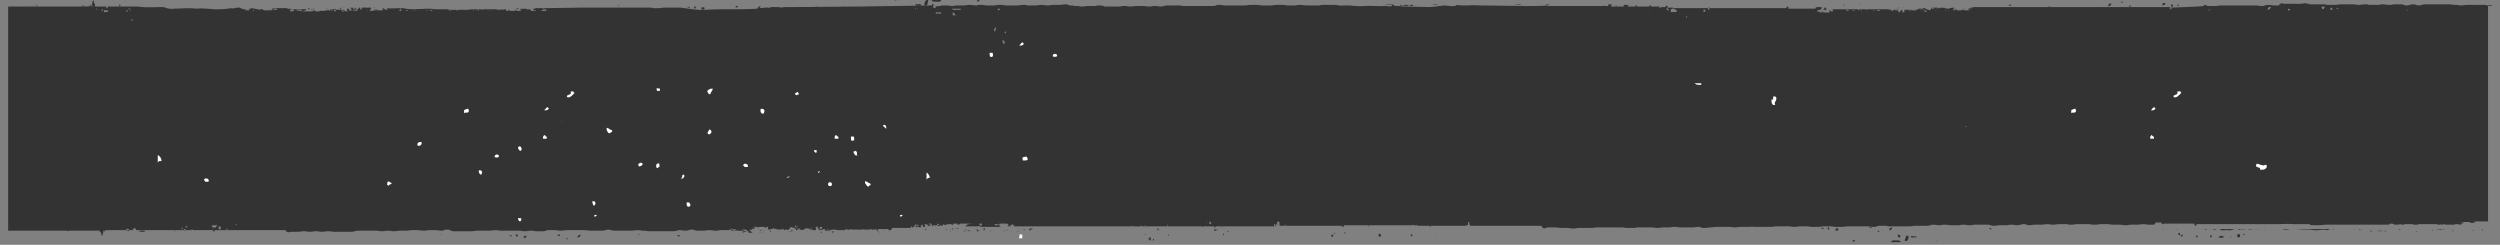 <svg id="Layer_1" xmlns="http://www.w3.org/2000/svg" viewBox="0 0 459.5 45"><rect x="0" y="0" width="459.5" height="45" fill="#808080" stroke="none"/><style>.st0{fill:#333}.st1{fill:#fff}</style><path class="st0" d="M61.9 1.4s-.1 0 0 0c-.1 0-.1 0 0 0zm0 .1h.1-.1zm35.4.1h.4-.4zm-34.1-.2H63s0 .1.2 0c-.1 0-.1 0 0 0zm-4.8.4c.1 0 .1 0 0 0zm1.6-.3c0 .1-.1.1.1.1.1-.1 0-.1-.1-.1zm3.4-.1zm-4.5.1h-.1.1s0-.1 0 0zm275.7.4c.1 0 0-.1-.1-.1l.1.1zM57.9 1.5c-.1 0-.1 0 0 0-.1 0-.1 0 0 0l-.1-.1c0 .1 0 .2.1.1zm56-.4c-.1 0-.1 0 0 0l-.3-.1-.1.1h.4zm-44.7.6c-.1.1 0 .1.1.1s0-.2-.1-.1zm24.1 0c-.1 0-.1.1 0 0 0 .1 0 0 0 0zm-24.4-.3h-.1c-.1 0-.1.1 0 .1s.1-.1.1-.1zm-5.4.1c0-.1 0-.1 0 0-.1-.1-.1-.1 0 0-.1-.1 0-.1 0 0zm-5.8.1v-.1h-.1c-.1.1 0 .1.1.1zm10.8.2l.1.1c0-.1 0-.1-.1-.1zm26.1 0c0-.1 0-.1-.1-.1 0 .1 0 .1.1.1zm-30.9-.1c0 .1 0 .1 0 0 0 .1 0 .1 0 0 0 .1 0 .1 0 0zm.7-.2c0-.1 0-.1 0 0l-.2-.1c0 .1.1.1.2.1zm391.8 40.7c-.1.2.2.2.2 0h-.2c.1 0 0 0 0 0zM95 1.7c-.1 0 .1 0 0 0 .1 0 .2-.1.3-.1l-.1-.1H95c-.1.2-.1.2 0 .2zm-29.6-.2c0-.1 0-.1 0 0l-.4-.1v.1c.1-.1.3-.1.4 0zm287 0c.1 0 .1 0 0 0 .1 0 0 0 0 0zM185.1 42.4c.1-.1.1-.1-.1-.2 0 .1 0 .2.1.2zM14.8 1.2zm0 0c.1 0 0 0 0 0s0 .1 0 0c.1 0 .1 0 0 0zm1.3-.1c-.1 0 0 0 0 0s-.1 0 0 0c0 0-.1.1 0 .1v-.1zM7 1.3zm8.6-.1c0-.1 0-.1-.1-.1 0 0 0 .1.1.1zm.2-.1c0 .1 0 .1 0 0-.1.1-.1.1 0 .1s.1 0 0-.1zm-9-.2c-.1.1-.1.2 0 .2s.1-.2 0-.2zm-1.1.3s0 .1 0 0l.1.1-.1-.1zM4.8.9c0 .1 0 .1.1.1L4.8.9zm1.1 0c-.1.1.2 0 0 0zm380.3.3c0-.1 0-.2-.1-.3l.1.3zm-371.1 0c.1 0 .2 0 .3-.2-.3 0-.3 0-.3.2zm41.4.5c-.1 0 0 0 0 0zm.2.1c.1-.1-.1 0 0 0zm-7-.1c-.1.1-.1.1.1.2 0-.1 0-.2-.1-.2zm7.3-.1c-.1-.1-.2 0-.3 0 0 0 0-.1.1-.1h-.2c0 .2.3.3.4.1zm-34.2-.3c0-.1-.1-.1 0 0-.1-.1-.1-.1 0 0l-.1-.1c-.1 0-.1 0-.2.1h.3zm34.6.5c-.1 0 0 0 0 0 .1 0 .1-.1.1-.1h-.3c0 .1 0 .2.2.1zm-41.3-.5zm1-.1s0 .1 0 0h.4c-.1-.1-.1-.4 0-.4-.2-.2-.4-.3-.2-.6 0 0-.1-.1-.2-.1-.2.4-.3 1 0 1.1zm-.4-.4s-.1 0 0 0c-.1-.1-.1-.1 0 0 0 .2-.3.6-.3.2-.1 0-.1.2-.1.3h.5c0-.2 0-.4-.1-.5zm4.5.4s0 .1 0 0c0 .1 0 0 0 0zm.8-.3zm.2 0c-.1 0-.1 0-.2-.1-.2.2-.1.6.2.1zM6.6.8c-.1 0-.1.1-.1.1.1 0 .3 0 .1-.1zm343.3.6c.1 0 .1 0 0 0l-.2-.1c.1.1.1.1.2.1zm-7.8-.8c-.1 0-.2.1-.3.1.2 0 .3 0 .3-.1zm12.9.8zm-5.8 0h-.2c0 .2.1.1.2 0zm10.1.2c0-.2-.1-.2-.2-.1 0 0 .1 0 .2.1-.1-.1 0-.1 0 0zm-.1.2l.1-.1c-.2 0-.2 0-.1.1zm-243.7-.7zm223.5 0s0-.1 0 0c0-.1 0-.1 0 0V.9h-.3c.1 0 .2.1.3.2-.1-.1-.1 0 0 0zm-39.9.1c.1-.1.2-.2.2-.3h-.8l-.1.1c0 .3.4.3.7.2zm61.5.6c0-.1 0-.1-.1-.1-.1.1 0 .1.1.1zm-25.3-.3v.2c0 .1.1.2.2.2 0 0 0-.1.1-.1h.1v-.1c0-.1 0-.1-.1-.2l-.1-.1h-.3c.1 0 .1 0 .1.1zm-.2.2c-.1.1 0 .1.1.1.2-.1.1-.2-.1-.1zm25.8 0c.1 0 .2-.1.3-.1 0-.1-.5.1-.3.1zm15.6-.4c.2 0 .4-.1.6-.1h-.6c.1 0 0 0 0 .1 0-.1-.1-.1 0 0-.1-.1-.1-.1 0 0-.1-.1-.1 0 0 0-.1 0-.1 0 0 0-.1 0 0 0 0 0zm-79.4-.1c.1 0 .1 0 0 0 .1-.1.1-.1 0 0 .1-.1.1-.1 0 0V1h-.2l.2.2zM12.5 42.7zM391.4 1.2h.3v-.1c-.1 0-.2-.1-.3-.1-.1 0-.1.1-.1.2h.1zm-3.9 0c.3-.1.5-.2.6-.5-.5-.2-.6.1-.6.5-.1-.1-.1-.1 0 0-.1-.1-.1 0 0 0-.1 0 0 0 0 0zm-10 0zm12.4-.7c.2 0 .3 0 .3-.1-.1 0-.2-.1-.2-.1s-.1 0-.1-.1v.3c-.1 0-.1 0 0 0-.1 0 0 0 0 0zm-20.3.6s.1 0 .1-.1c0 0-.1-.1-.2-.1l-.1-.1c-.1.1-.2.1-.2.2.1 0 .2 0 .2.1 0-.1.1 0 .2 0zm1.9.1s.1 0 0 0h.2-.2zm27.6 0h.3v-.1c0-.2-.1-.3-.2-.3h-.1v.1c-.1 0-.1.1-.1.1 0 .1 0 .1.1.2-.1 0-.1 0 0 0zm-1.7-.4s.1 0 .1.1V1c.3 0 .5-.2.5-.4-.2-.1-.5-.1-.6.2 0-.1 0-.1 0 0zm2.8.2c.2.1.3.1.4 0-.2-.1-.3-.1-.5-.2 0 0 0 .1.1.2zm-99.3.3v-.1c0-.1 0-.2-.1-.2h-.2v.2c0 .1 0 .1.1.2 0-.1.1-.1.2-.1zm-145.5-.2h-.2s-.1 0-.1.1c.2-.1.3-.1.3-.1zm-5.3 0h.4c-.2 0-.4.1-.6.1h.1c0-.1.1-.1.1-.1zm14.5-.9c0-.1 0-.1.1-.2h-.1c-.1.1-.1.1 0 .2-.1 0-.1 0 0 0zm.3-.1c0 .1 0 .1 0 0 .1.1.1.1 0 0 .1 0 .1-.1 0-.1h-.1c.1 0 .1.1.1.1zm6.4.1c.1 0 .2 0 .3.1.1 0 .2.1.3 0h.3c.1 0 .3.1.4 0h.1c.1 0 .3-.1.3-.3h-1.6c-.2 0-.2.1-.1.2-.1-.1-.1-.1 0 0-.1 0-.1 0 0 0zm-2.4.8h.3l.1-.1c-.1-.2-.3-.2-.5-.1-.1 0-.3 0-.5-.1V1h.6zm-19.5.1zM284.7.9l-.1-.1h-.2c-.1 0-.3.1-.5.2l.8-.1c.1 0 .1 0 0 0zm-157 .7s.1 0 0 0l.1-.1c0-.1.1-.1.1-.2v-.1h-.3v.1c-.1.2 0 .3.1.3zm-1-.3c-.2-.1-.3-.1-.4 0 .2.1.3.1.5.2 0 0 0-.1-.1-.2zm8.9-.2h-.4v.2c.1 0 .2.1.3.1.1-.1.1-.2.1-.3zm-6.7.6c.3.1.5.1.6-.1v-.2c-.5-.2-.6 0-.6.3-.1-.1-.1-.1 0 0-.1 0-.1 0 0 0-.1 0 0 0 0 0zm11.8-.6v.3-.3zM262.1.9h-1 1zm2.4 0c-.2 0-.3-.1-.7-.1h-.2c-.2 0-.2.1-.4.1h1.3zm4.9 0h-1.5 2-.5zm-3.7.2c.1 0 .1 0 .2-.1-.1.1-.1.1-.2.1zm13.5-.3c-.6 0-.6.1-1.1.1h-.5 2.3c-.2 0-.4-.1-.7-.1zM179.6.3c.1 0 .1 0 0 0 .3 0 .4-.1.4-.2V0h-.4v.1c.1.1 0 .1 0 .2zm96.7.6h-.7 1.2-.5zm-14.1.3h-.1.1zm-4.6-.3h-.2c-.1 0-.1.1-.1.1 0 .1.5.1.3-.1zm-8 0h-.3.6-.3zm8.7.2c.3 0 .5 0 .7-.2h.2v.2c.3 0 .4.1.6-.2h.3V1c.1.1.1 0 0-.1h-1.6l-.2.2c.1-.1.1-.1.1-.2h-.4c0 .1.1.2.3.2zm1.4-.2h-.3.3zm-1.8.1V.9h-.1c-.1.1-.1.1.1.1zm45.3.2c0 .1 0 .1 0 0l.1.1h.2v-.1c0-.1-.1-.2-.2-.2h-.1c-.1 0-.1.1 0 .2-.1-.1-.1-.1 0 0-.1 0-.1 0 0 0zm97.2 41.6s-.1.1 0 0v.4h.2c.1 0 .1-.1.1-.2s0-.1-.1-.2h-.2zm-44.7 1.5s0-.1 0 0c-.1-.1-.1 0 0 0l-.1.1h.1v-.1zm41-1.2c0 .1 0 .1 0 0 0 .1-.1 0 0 0-.1 0-.1 0 0 0-.1 0-.1-.1-.1-.1v.1h.1c0 .1.1.1 0 0 .1 0 .1 0 0 0zM356 44.2c0 .1 0 .1-.1.2h.1c.1-.1.1-.1 0-.2.1 0 .1 0 0 0zm-4.4-.8h-.3l-.1.1c.1.2.3.2.5.1.1 0 .3 0 .5.1v-.3h-.1c0 .1-.2.1-.5 0zm-.8.1c-.1 0-.1 0 0 0-.1-.1-.1-.2-.3-.2-.1 0-.1 0-.1.1h-.1c0 .2 0 .3-.1.4 0 .1-.1.2-.1.3v.2h.3c.3-.1.4-.5.4-.8zm57.2-.1c-.1.1-.2.2-.2.3h.8l.1-.1c0-.3-.4-.3-.7-.2zm-58.8.3c.1 0 .1 0 0 0l.1-.5h-.1c-.2 0-.3-.1-.4-.1v.1c0 .2.1.5.4.5zm60.8-.3c-.1 0-.1 0 0 0-.1.1-.1.1 0 0-.1.1-.1.1 0 0v.2h.2l-.2-.2zm-3.8-.1v.1c0 .1 0 .2.1.2h.2v-.2c0-.1 0-.1-.1-.2 0 .1-.1.1-.2.1zm-5.1-.2c-.1 0-.1 0 0 0-.1.1-.1.1-.3.1v.2h.1s.1.1.2.1v-.1c0-.1 0-.1.1-.1v-.1c0-.1-.1-.1-.1-.1zm2.8.3c0-.1 0-.1 0 0l-.1-.1h-.2v.1c0 .1.1.2.2.2h.1c.1 0 .1-.1 0-.2.1.1.1.1 0 0 .1 0 .1 0 0 0zm-132.2-.8zm-26.4.1c-.1 0-.1.2-.1.2v.1h.1v-.3c.1.1.1 0 0 0zm2 0h-.2v.2h.2v-.2zm-2.2.5c-.2-.1-.3-.1-.4 0v.3h.3v-.2c.1 0 .1 0 .1-.1zm-.4-.2zm9.1 0h-.4v.5h.3c.1-.1.1-.1.1-.2V43c.1 0 .1 0 0 0 .1 0 .1 0 0 0 .1 0 0 0 0 0zm-28.8.1s-.1 0 0 0l-.2-.2v.3h.2v-.1zm39 .2c-.1 0-.1.1-.1.1.1 0 .1-.1.1-.1s.1 0 0 0v.1s.1 0 0-.1c.1 0 .1 0 0 0 .1 0 .1 0 0 0zm76.9.8c-.3 0-.4.1-.4.2v.1h.4v-.3zm70.9-.5c-.1-.1-.1-.2-.1-.3 0-.1 0-.2-.1-.3h-.2c-.2.1-.2.2-.2.5v.1h.8-.2zm-62.5.7c-.1 0-.2 0-.3-.1-.1 0-.2-.1-.3 0h-.3c-.1 0-.3-.1-.4 0h-.1c-.1 0-.3.1-.3.3h1.6c.2-.1.2-.2.1-.2.1 0 .1 0 0 0zm-77.6-1.7c.1 0 0 0 0 0zm-12.4.5v.1c0 .1 0 .2.1.2 0 0 .1.1.2 0v-.1c0-.1 0-.2-.1-.2h-.2zM62.9 1.9zm27 0zm-13.7 0c-.1 0 .1 0 0 0zm279.7 0c-.1 0 0 0 0 0zM170.4 1c.1-.2.1-.3.1-.5 0-.1.1-.2.1-.3V0h-.3c-.3.2-.4.5-.4.8l.1.1V1h.4zm241.9 42c0 .1 0 .1 0 0 0 .2.1.2.1.2s.2 0 .2-.2h-.3zM353.7 1.8s.1 0 0 0c.1 0 .1 0 0 0zM171.3.7c0 .1 0 .1 0 0V1h.4c0-.1-.2-.2-.4-.3zm170.9 1.2c-.1 0 .1 0 0 0zM158.7 42.2s-.2 0 0 0zm-10.3.3s-.1 0 0 0c-.1 0 0 0 0 0zm-13.8-.3s-.1 0 0 0c-.1 0 0 .1 0 0zm10.3 0c.1-.1 0-.1 0 0zM100.3 1.8c0 .1 0 .1 0 0zm354.1 40.5s.1 0 0 0c.1 0 0 0 0 0 .1 0 .1.1 0 0 .1.1.1.1.3.1 0-.1-.1-.1-.3-.1zm-.3.1c.1 0 .2 0 0 0 0-.1 0-.1 0 0zm-12.2.2s-.1 0 0 0c-.1 0-.1 0 0 0zm2.1 0h.3c0-.1-.2-.1-.3 0zm-208 0l-.1-.1c0 .1 0 .1.1.1zM100 1.5s-.1.1 0 .1c0 0 .1-.1 0-.1.1 0 0 0 0 0zm325.5 41c.2.1.2 0 0 0zM172 42.2zM87.8 1.8zm127 41.3c-.1 0-.1.1-.1.1l-.1.1h.2c.1-.1.1-.1 0-.2.1 0 0 0 0 0zm-67.7-.9c-.1 0-.1 0 0 0zm-12.3.2c-.2.3.1.1 0 0zm42.2.1c0 .1 0 0 0 0l.1.1c0-.1 0-.1-.1-.1zm-37 .3h.2c-.1-.1-.2-.1-.2 0zm-.1-.5s-.1 0 0 0c-.1 0-.2.1-.3.1 0 .2.5 0 .3-.1zm.3 0c0 .1 0 .1.1.1.1-.2 0-.2-.1-.1zm1.3.2c0 .2.1.2.2.1 0-.1-.1-.1-.2-.1.1 0 0 0 0 0zM457.8 1.1c-.6 0-.6-.2-1.1-.2h-3.2c-.6 0-.6.1-1.1.1-.5 0-.6-.1-1-.1h-.1c-.6 0-.6-.1-1.1-.1h-4.5c-.6 0-.6.2-1.1.2-.5 0-.5-.2-1.1-.2-.6 0-.6.2-1.1.2h-.3c-.3-.1-.4-.2-.8-.2h-1.1c-.5 0-.5.1-.9.1h-.2c-.6 0-.6-.1-1.1-.1h-.2c-.3 0-.4.1-.6.1h-1.4c-.3 0-.5 0-.7-.1h-.4c-.6 0-.6.1-1.1.1h-.2c-.4 0-.4-.1-.9-.1h-2.2c-.6 0-.6.1-1.1.1h-1.1c-.3 0-.5 0-.7-.1h-2.6c-.6 0-.6-.2-1.1-.2-.4 0-.5.1-.8.1H420c-.4 0-.4-.1-.9-.1l.1.1c0 .1-.1.1-.2.1h-.1V1h-.9c-.5 0-.5-.1-1.1-.1-.6 0-.6.2-1.1.2h-.2c-.4 0-.4-.1-.9-.1h-6.4c-.6 0-.6.1-1.1.1h-1.4c-.1 0-.1 0-.2-.1-.1 0-.1-.1-.2-.1h-.2l-.1.1c-.1 0-.1.1-.1.1-.1.1-6.1.3-6.1.3l.1.1c.1 0 .1.1.2.1 0 .1-.1.1-.1.1-.1 0-.2 0-.2-.1-.1-.1-.2-.1-.2-.1.1 0 .1-.1.2-.2h-36.3v.1c0 .1-.2-.1-.4 0 .4.3-.3.1-.5.1.1.1.1.1.2 0 0 .3 0 .1-.2.2.1.1.2.1.3.1 0 0 0 .1-.1.1h-.9v-.1c-.1 0-.3 0-.4.1h-1.1c.6-.4-.3-.1-.2 0h-.3c0-.2.1-.4.1-.5-.2 0-1.1.1-1 .3-.3-.1-.1-.3-.5-.1 0-.3-.8-.1-1.1-.2 0 .3-.3.1-.4 0h-.9c-.1.1-.2.1-.3.2.2.4-.6.2-.8.1-.2-.2-.3-.1-.3-.2h-.3s-.1 0-.1.1c.1.2.2 0 .4.2.1.2.3.2.4.4h-.3c0-.1-.1-.1-.1-.2 0 0-.1 0 0 0-.2 0-.2.1-.1.2h-.2c.1-.1.2-.3.4-.4-.2 0-.4.1-.5-.2-.1 0-.2.1-.2.2-.1-.1 0-.1 0-.2h-.6v.2c-.1-.1-.1-.1 0-.1h-.2c-.3.3-.4.2-.7.3.1-.3.1 0 .3-.1 0-.1-.1-.1-.1-.1h-.2v.1c-.2-.2-.7.4-.9 0 .5.1.7 0 .6-.1H350c0 .1.1.3.1.3-.3.1-.5.5-.4-.1-.1 0-.1-.1-.1-.2h-.2c0 .2-.1.3-.2.4-.3.2-.4-.3-.2-.4h-1c0 .2-.1.2-.3.2v-.2h-.3v.1h-.1v-.1c0-.1.1-.1.1-.1h-4.1c-.1 0-.2.1-.3.1v-.1h-1.2c0 .1-.2.3-.3 0h-1.9c0 .1 0 .1-.1.1s-.1-.1-.1-.1h-2.5s-.1.1-.3.1v-.1h-.1c0 .1.1.1.3.1.1 0 .1 0 .2.1l-.1.1s-.1 0-.1.1v.1c-.3-.1-.4-.4-.7-.2.1 0 .1.1.2.2v.1h-1v-.1c-.1 0-.2.1-.2.1h-.2c0-.1.1-.2.1-.3-.1 0-.2.2-.3.3h-.2s0-.1-.1-.1c-.1-.1-.2-.1-.3-.1v.1h-.2l.2-.2c0-.1 0-.1.1-.2.1 0 .2.1.2.1 0-.1.2-.2.3-.2 0 0 .1 0 .1-.1v-.1c0-.1 0-.2-.1-.3v.1h-.3c-.3 0-.5 0-.7.1v.2h-.2s-.1 0-.1.1v-.1h-4.7v-.4c-.1 0-.2 0-.3.1 0 0-.1.1-.1.2h-20.5c-.2 0-.3 0-.3-.1h-.9l-.1.1c0 .1 0 .1.1.2h.1c0 .1 0 .1.1.2h-.3c0-.1 0-.1-.1-.1 0 0-.1-.1-.1-.2v-.1h.1c.1 0 .1 0 .1-.1h-.2.2v-.3h-.1s-.1-.1-.2-.1v.1c0 .1 0 .1-.1.1v.1h-1 .2c0 .1-.1.1-.1.1-.1 0-.1 0-.1.1-.1 0-.1-.1-.1-.2v-.1h-8.9c0-.1.1-.2.1-.3V.8h-.8c0 .1.1 0 .1 0h.1v.3h-.6l-.1-.1s-.1 0-.1.1H285c-1-.1-1.9 0-2.9 0h-1.5c-.1.1-.1.1-.2.1v-.1h-.6c-2.6 0-5-.1-7.6-.1-.8 0-1.5-.1-2.3 0-.8 0-1.6 0-2.3-.1l.1.1c-.7.3-1.6 0-2.3 0-1 .1-1.9.3-2.9.3-1.9-.1-3.8 0-5.7-.2-.5-.1-.3.2-.6-.2h-.1c-.2-.1-.3-.1-.7-.1-.6 0-.6.1-1.1.1h-.3 1.9s-.1.1-.1.2c-.4.2-1-.1-1.4 0-1.2.1-2.3-.1-3.5 0-1 .1-1.9 0-2.9-.1h-.7c-.5 0-1.2.1-1.6-.1h-2.6c-.3 0-.4.1-.8.1h-2.2c-.5 0-.5-.1-1.1-.1-.6 0-.6.1-1.1.1h-1.1c-.6 0-.6-.1-1.1-.1h-1.1c-.5 0-.5.1-1.1.1H232c-.5 0-.5-.1-1.1-.1h-1.1c-.5 0-.5.1-1.1.1h-3.5c-.5 0-.5-.1-1.1-.1h-.2c-.3 0-.4.2-.9.2h-5.4c-.6 0-.4-.1-.9-.1h-2.2c-.6 0-.6.2-1.1.2-.5 0-.5-.1-1.1-.1-.6 0-.6.1-1.1.1-.6 0-.6-.1-1.1-.1h-1.2c-.6 0-.6.1-1.1.1-.5 0-.5-.1-1.1-.1-.4 0-.5 0-.8.1h-2.6c-.3 0-.4 0-.5-.1-.1 0-.3-.1-.6-.1h-.4c-.2 0-.3.1-.7.1H200c-.6 0-.6.1-1.1.1-.5 0-.5-.1-1.1-.1s-.4-.1-.9-.1h-.3c-.3-.1-.4-.2-.8-.2-.5 0-.5.1-.9.1h-1.3c-.5 0-.6.1-1.1.1-.5 0-.5-.1-1.1-.1-.5 0-.5.1-1.1.1h-1.4c-.2 0-.3-.1-.5-.1h-.3c-.6 0-.6.1-1.1.1h-2.1c-.4 0-.5-.1-.7-.1h-.7c-.3 0-.4.1-.8.1h-1.4c-.3 0-.4-.1-.8-.1h-.6c-.1 0-.3.1-.5.1-.6 0-.6-.1-1.1-.1h-.3c-.3 0-.4.1-.8.1h-1.1c-.6 0-.6.1-1.1.1-.5 0-.5-.1-1.1-.1h-.9l-.1.1s-.4 0-1 .1c0 .1.1.2.1.2v.1c-.1 0-.3-.1-.4-.1h-.1V1h-1l-.1.1c-.1 0-.2 0-.2-.1-2.9.1-7.8.1-12.5.2h-.1c-6.9.1-13.4.1-13.4.1-.4.1-.8.1-1.1 0h-1.4c-.4.3-.2 0-1 .1-.4 0-.7.1-1.1.1.1-.1.2-.3.2-.4-.3.1-.5.2-.6.5-3.1.2-6.3 0-9.5.2-1.6.1-3.1-.2-4.6-.4H122c-.8.1-1.7.2-2.4 0h-12.9c-2.2 0-4.4.1-6.6.1l-.1.1c-.1 0-.2 0-.2-.1h-1.4c-.1.2-.3.1-.5.1.1.2.1 0 .2.2s.3 0 .4.1V2h-.8c-.2-.1-.3-.3-.5-.4 0 .3-.3.1-.5 0h-.6c0 .1-.4 0-.6 0 .1.1.1.1.2 0 0 .3 0 .1-.2.2.1.1.2.1.3.1 0 0 0 .1-.1.1H95v-.1c-.1 0-.3 0-.4.1h-1.1c.6-.4-.3-.1-.2 0H93v-.3c-.7.1-1.4.1-2 0h-2.1c-.1.1-.3.1-.5 0h-.5c.1.1.2.2.3.2h-.3c0-.1-.1-.1-.1-.2 0 0-.1 0 0 0-.2 0-.2.1-.1.2h-.2l.2-.2c-.6 0-1.2 0-1.8.1 0 .1-.1.1-.1.2 0 0 0-.1-.1-.1.1 0 .2 0 .3-.1h-1.8c-.2.1-.3.3-.3 0h-.5c-.1.1-.2 0-.3 0-.3 0-.6 0-.9-.1 0 .1-.1 0-.1 0h-.5c-.1.1-.1 0-.1 0H80c-1.8-.3-3.6.2-5.4-.1-.3-.1-.6-.1-1-.1v.1s-.1 0-.1-.1c-.9 0-1.8.1-2.7 0h.1c.3 0 .4.2.1.4-.1-.1 0-.1-.1-.2v.1c-.3-.1-.4-.4-.7-.2.1 0 .1.1.2.2v.1h-1v-.1c-.1 0-.2.1-.2.1H69v-.2c-.1 0-.2.2-.3.3h-.3v-.1l-.1.1h-.4l.2-.2c0-.1.1-.2.1-.4h-.6l-.1.1v-.1h-1c.1.1.1.2-.1.2 0 .1.1.2-.1.2-.1-.1-.1-.3-.1-.4H66v.1c-.2.1-.6.5-.2.5h-.3c0-.1 0-.1-.1-.1V2h-.3c0-.1-.1-.1-.2-.2.2-.1.3-.1.3.1.1 0 .4-.2.3-.4-.2 0-.2.2-.5.1-.2-.1-.2-.1-.2-.2h-.3c0 .1.1.3.1.4-.3.1-.5.5-.4-.1l-.1-.1h-.3c0 .1-.1.1-.1.2h.1c.1.1 0 .2-.1.2.1 0 .2 0 .2.1h-.3c-.1 0-.2-.1-.2-.1-.1 0-.1-.1-.2-.2h-.4c0 .1 0 .2-.1.2.3-.1.3 0 .3 0v-.1c.1 0 .2 0 .2.1 0 0 .1 0 .1.1h-.5V2s-.1-.1-.1-.2v-.3h-.3c.1.1.3.2.3.3h-.2c.1.1-.1 0-.1 0-.2 0-.4-.1-.5 0-.1 0-.2.1-.2.3-.1-.1-.2-.1-.3 0-.1-.1 0-.2.1-.3.1 0 .1.1.1.1.6-.5-.7 0-.8-.2-.2.1-.1.3-.3.3-.2-.3-.1-.2-.4-.1-.2.1-.5.1-.7.1-.3.1-.3-.2-.6-.1 0 .1-.1.2-.1.2H58s-.1 0-.1-.1h.1c-.2-.2-.4-.1-.6.1h-2V2h.2c0 .1 0 .1.1.1s.1-.1 0-.1c.3 0 .6-.1.6-.3h-1v.1c0-.1 0 0 0 0-.1 0-.1 0-.1-.1h-1.5c.1.1.1.3.1.4h-.4c-.1-.1-.1-.2 0-.4.1.1.1.1.2 0-.1 0-.1-.1-.1-.1h-.6.1c-.1.1-.1.1-.1 0-.1 0-.1 0-.1-.1h.1H50c.1.1.3.2.4.1.4-.1.5 0 .5.2h-.5c-.1-.1-.2-.1-.3-.1 0 0-.1.1-.1 0v.2h-1.4c-.1 0-.2-.1-.3-.2h-.6v.2c-.1 0-.1-.1-.2-.2-.2 0-.4 0-.6-.1-.1 0-.3 0-.4-.1-.2 0-.4.1-.7.1v.3h-.6c-.1 0-.1-.1 0-.2.1.1.2 0 .3 0-.5.1-1 0-1.4-.3-.4 0-.7 0-1.1.1-.1.1-.2.1-.4 0-.7.1-1.5.2-2.2.2-1.5.1-2.8-.3-4.3-.1-1.4-.2-2.9 0-4.3 0v.1c-.1 0-.2-.1-.3-.1h-.1c-.2 0-.5 0-.7-.1h-.1c-.1 0-.1 0-.1-.1-.1 0-.3 0-.4-.1h-.7c-1 0-2.1.1-3.1 0-.4 0-.7-.1-1.1-.1h-5.5s.1.1.1.2v.1h-.2s-.1-.1-.1-.2v-.1h-18v41.2h10.7c.1 0 .2.1.3.1l.1-.1h5.8l-.1.1c.2.3.5.3.3.7.1.1.1.1.2.1.1-.2.2-.6.2-.9h.2c0 .1 0 .1.1.2 0-.1 0-.1 0 0 0-.1 0-.2.1-.3h5c0-.1.1-.2.1-.3h.1s.1 0 .1-.1c.1 0 .2.1.2.1s0 .1.1.1v.2h7.3c-.1 0-.3.1-.2.1v.1c.1 0 .1-.1.1-.2h3v-.1h.2l.1.1h17c0 .1.1.1.1.2.2.2.3.2.4.2.2 0 .3-.1.7-.1h1.1c.5 0 .5-.1 1.1-.1.5 0 .5.1 1.1.1.5 0 .5-.1 1.1-.1.5 0 .5.1 1.1.1.5 0 .5-.1 1.1-.1h.2c.4 0 .4.1.9.1h3.3c.5 0 .5-.2 1.1-.2h3.3c.4 0 .5 0 .8.1h.3c.5 0 .5-.1 1.1-.1.6 0 .6.1 1.1.1.6 0 .6-.1 1.1-.1h1.1c.6 0 .6-.1 1.1-.1h1.1c.5 0 .5.1 1.1.1s.6-.1 1.1-.1h1.1c.5 0 .5.1 1.1.1.2 0 .3 0 .4-.1.2-.1.3-.1.7-.1.2 0 .3 0 .4.1.2.1.3.2.7.2h3.4c.4 0 .4-.1.9-.1h2.2c.6 0 .6-.1 1.1-.1h.2c.4 0 .4.1.9.1h3.3c.5 0 .5.1 1.1.1.5 0 .5-.1 1.1-.1h.2c.3 0 .4.1.7.1h1.3c.4 0 .5-.1.8-.2h1.4c.5 0 .5.1 1.1.1.5 0 .5-.1 1.1-.1h3.2c.6 0 .6.1 1.1.1h2.2c.6 0 .6-.2 1.1-.2.5 0 .5.2 1.1.2h3.2c.5 0 .5-.1 1.1-.1.5 0 .6.1 1 .1h.1c.6 0 .6.1 1.1.1h4.4c.6 0 .6-.2 1.1-.2.5 0 .5.1 1.1.1.6 0 .6-.2 1.1-.2h.3c.3.1.4.2.8.2h1.1c.5 0 .5-.1.9-.1h.2c.6 0 .6.1 1.1.1h.2c.3 0 .4-.1.6-.1h1.7v-.1h.1v.1c.1-.1.3-.2.3-.3.3 0 .3.1.2.3.2 0 .5-.3.5.1h.3v-.1s.1 0 0 0c.1 0 .2.1.2.1h.3c.4 0 .4.1.9.1h.8c.1-.2.4-.1.3-.3 0-.1.2.1.4 0-.4-.3.3-.1.5-.1-.1-.1-.1-.1-.2 0 0-.3 0-.1.2-.2-.1-.1-.2-.1-.3-.1 0 0 0-.1.1-.1h.6v.1c.1 0 .3 0 .4-.1h1.1c-.6.4.3.1.2 0h.3c0 .2-.1.4-.1.5.2 0 1.1-.1 1-.3.3.1.1.3.5.1 0 .3.8.1 1.1.2 0-.4.4.1.5.1h.1c0-.1.2-.2.3-.1.2.2.4-.1.6-.2-.2-.4.6-.2.8-.1.2.2.3 0 .3.4.3.1.2-.2.5-.2-.1-.2-.2 0-.4-.2-.1-.2-.3-.2-.4-.4h.3c0 .1.1.1.1.2 0 0 .1 0 0 0 .2 0 .2-.1.1-.2h.2c-.1.1-.2.3-.4.4.2 0 .4-.1.5.2.1 0 .2-.1.2-.2.2.1-.1.3 0 .4.2 0 .3-.3.4 0h.3s0-.1.1-.1c.3-.4.4-.2.7-.3-.1.3-.1 0-.3.1.1.1.1.2.1.2 0-.1 0-.1.1-.2.2.2.7-.4.9 0-1-.2-.6.3.1.2v.1h.5c.2-.1 0-.4 0-.5.3-.1.5-.5.4.1.1.1.2.2.2.4h.2c-.1-.2-.1-.5.1-.6.3-.2.4.3.2.4 0-.3-.2 0-.3.2h.2c.2-.1.4-.2.7-.2 0 .1 0 .2.1.3h.3c.6 0 .6-.2 1.1-.2h.2c.4 0 .4.1.9.1h1c.6 0 .6-.1 1.1-.1h4.3c.5 0 .5-.1 1.1-.1h1.4c.1 0 .1 0 .2.1.1 0 .1.1.2.1h.2l.1-.1.1-.1c0-.1 0-.1.1-.2h3.3c0-.1 0-.1.2-.1 0-.1-.1-.2.1-.2.1.1.1.2.1.3h.1v-.1c.2-.1.6-.5.2-.5h.3c0 .1 0 .1.1.1v-.1h.3c0 .1.1.1.2.2-.2.1-.3.1-.3-.1-.1 0-.4.2-.3.4.2 0 .2-.2.5-.1.1 0 .2.1.2.1h.3c0-.1-.1-.2-.1-.3.3-.1.5-.5.4.1l.1.1h.3c0-.1.1-.1.1-.2h-.1c-.1-.1 0-.2.1-.2-.1 0-.2 0-.2-.1h.3c.1 0 .2.1.2.1.1 0 .1.1.2.2h.4c0-.1 0-.2.1-.2l-.1-.1v.1c-.1 0-.2 0-.2-.1 0 0-.1 0-.1-.1h.5v.1s.1.1.1.2v.2h.1v-.1c.1 0 .1 0 .1.1h.1c-.1-.1-.2-.2-.3-.2h.2c-.1-.1.1 0 .1 0 .2 0 .4.1.5 0 .1 0 .2-.1.2-.3.1.1.2.1.3 0 .1.1 0 .2-.1.3-.1 0-.1-.1-.1-.1-.6.5.7 0 .8.2.2-.1.1-.3.3-.3.2.3.1.2.4.1.2-.1.5-.1.7-.1.3-.1.3.2.6.1 0-.1.1-.2.1-.2h.6s.1 0 .1.1h-.1c.2.2.4.1.6-.1h2v.1h-.2c0-.1 0-.1-.1-.1s-.1.1 0 .1c-.3 0-.6.1-.6.3-.1 0-.1 0-.2.1h2.4c0-.1.1-.1.2-.1v.1h.3c-.2-.1-.3-.4-.3-.5h.4c.1.1.1.2 0 .4-.1-.1-.1-.1-.2 0 .1.1.1.1 0 .2h3.7c-.1-.2-.3-.4-.6-.3-.4.1-.5 0-.5-.2h.5c.1.1.2.1.3.1 0 0 .1-.1.1 0v-.2h1.4c.1.1.3.1.3.4-.1 0-.1-.1-.2 0 0 0 0 .1.1.1h.4v-.2c.3 0 .3 0 .3-.3.1 0 .2.4.5.4 0 .1-.2.1-.3.1H208c0-.1 0-.1.1-.1l.1.1h.7c.2 0 .4.1.5 0h.2v-.1h.2v.1h.7v-.2h.1v.2h3.9v-.3c.1 0 .1.1.1.1v.2h6.4s0 .1-.1.1h.2l.1-.1h13v-.4c.2-.2.3.1.2.4h.2l-.1-.1c0-.3.1-.3.3-.2 0-.2-.3-.5.2-.6.3.2.1.5.2.7v.1h11.5v.2h.2s.1-.1.1-.2v-.1h4.5v.2h.1v-.2h8s0-.1.1-.1.1.1.1.1h.6c.1 0 .2 0 .2.1h2.2v.2h.2l-.1-.2h6.6v-.2c0 .1.1.1 0 0l.1.1h.2c0-.2 0-.5.1-.6.1 0 .1 0 .2.1-.2.3 0 .4.2.6h-.1 13.1c0 .1.1.2.2.3l.1.1c.1 0 .1.1.2.1.2 0 .4-.2.8-.2h1.2c.6 0 .6.1 1.1.1h1.1c.6 0 .6.1 1.1.1.6 0 .6-.1 1.1-.1h2.6c.2 0 .3-.1.7-.1h4.8c.2 0 .3.1.7.1h1.4c.2 0 .3-.1.5-.1h3c.2 0 .3.1.7.1h.2c.3 0 .4-.1.9-.1h1c.5 0 .5-.1 1.1-.1.6 0 .6.1 1.1.1h2.2c.5 0 .5-.1 1.1-.1.2 0 .3 0 .4.1.2.1.3.1.7.1.6 0 .6-.1 1.1-.1.5 0 .5-.1 1.1-.1h2.2c.6 0 .6.1 1.1.1.6 0 .6-.1 1.1-.1h5.8c.3 0 .4-.1.8-.1h2.2c.5 0 .5.1 1.1.1.6 0 .6-.1 1.1-.1h1.1c.6 0 .6.1 1.1.1h1.1c.5 0 .5-.1 1.1-.1h1.1c.5 0 .5.1 1.1.1h1.1c.5 0 .5-.1 1.1-.1h3.5c.5 0 .5.1 1.1.1h.3c.3 0 .4-.2.9-.2h1.3s.1 0 .1.1h-.1 4.1c.6 0 .6-.1 1.1-.1h2.2c.6 0 .6-.2 1.1-.2.5 0 .5.1 1.1.1.5 0 .5-.1 1.1-.1.6 0 .6.1 1.1.1h1.2c.6 0 .6-.1 1.1-.1.5 0 .5.1 1.1.1.4 0 .5 0 .8-.1h2.5c.3 0 .4 0 .5.1.1 0 .3.1.6.1h.4c.2 0 .3-.1.7-.1h1.1c.6 0 .6-.1 1.1-.1.6 0 .6.1 1.1.1.6 0 .6-.2 1.1-.2h.3c.3.1.4.2.8.2.5 0 .5-.1.9-.1h1.3c.6 0 .6-.1 1.1-.1.5 0 .5.1 1.1.1.5 0 .5-.1 1.1-.1h1.4c.2 0 .3.1.5.1h.3c.6 0 .6-.1 1.1-.1h2.1c.4 0 .5.1.7.1h.7c.3 0 .4-.1.8-.1h1.4c.3 0 .4.1.8.1h1.2c.6 0 .6.1 1.1.1h.3c.3 0 .4-.1.8-.1h1.1c.6 0 .6-.1 1.1-.1s.6.1 1.1.1h.9l.1-.1c.1-.1.2-.2.2-.3h1.1v.1c0 .1.1.2.2.2h.1l.1-.1h-.1 5.7c0 .1 0 .2.1.3.1.1.2.1.3.1v-.3h15c1 0 1.9-.1 2.9 0h3l-.1.1c.1 0 .2.1.4.1h1.4c.4 0 .8-.1 1.1-.1H439s.1-.1.2-.1c.1-.1.1-.1.2-.1h.3c.1 0 .1.1.2.1s.2.1.3.1h.5c.2 0 .4-.1.6-.1l.1.1h.4c.1 0 .1-.1.1-.1h1.6l.1.1h.9v-.1h3.5v.1h.6v-.1c.1 0 .3 0 .1.1h.3s.1-.1.2-.1h.2s0 .1-.1.1h2c-.1-.1-.1-.1-.2-.1h.6c.1 0 .2.1.3.1v-.1c.2.1.1.1.1.1h.2c.1-.1.1-.1.1-.2.2 0 .4-.1.5-.2-.4 0-.6 0-.7-.1h2.1c-.1 0-.3.1-.4.1.3.2.7 0 1 0 0-.1 0-.1-.2-.2h2.6V.9c1 .1.9.2.5.2zm-103.7.6c-.2 0 0-.1 0 0zM68 1.5s-.1 0 0 0zm-4.1.3c.1 0 0 .1 0 0zm-1.2-.3c-.1 0-.1-.1-.1-.1.1 0 .1 0 .1.1zm-7.1.3s.1 0 0 0zm-39.2.6c0-.1 0-.1 0 0v-.1s.1.1.1.2c0-.1-.1-.1-.1-.1zm1.5-.7c0 .1-.1.1 0 0l-.1.1c-.1 0-.1-.1-.1-.2v-.1c0 .1 0 .1.2.2-.1 0-.1 0 0 0-.1 0 0 0 0 0zm1 .3c0 .1 0 .1 0 0h-.2v-.3h.1c.1 0 .1.1.1.1V2c0-.1 0 0 0 0zm1 .1c-.1.1-.3.1-.5.1h-.2v.1c-.1 0-.1-.1-.1-.2v-.2c.1 0 .2 0 .2-.1 0 .1.1.1.2.1.3 0 .4 0 .4.2zm3.4-.2h.2c0 .1 0 .1-.1.2 0 0-.1.1-.2 0v-.2zm.4 40.6c-.3 0-.4-.2-.5-.4V42c.1 0 .2.1.4.1h.1v.4zm.1-40.9s-.1 0 0 0h-.2v-.1h.1c0-.1.1-.1.1.1 0-.1 0 0 0 0zm.2.2s0 .1 0 0c0 .1 0 .1 0 0 0 .1 0 .1 0 0 0 .1 0 .1 0 0 0 .1-.1.1 0 0-.1.1-.1.1-.2.1v-.1s0-.1.1-.1h.1v.1zm.2 2c-.1-.2 0-.3.2-.3 0 0 0 .1 0 0 0 .2 0 .3-.2.3zm2.3 38.8c-.1 0-.1 0 0 0H26c-.2 0-.3 0-.4-.1 0 0 0-.1.1-.1h.9v.2zm7.1-.5h-.2v-.2h.1l.1.1c.1 0 .1.1 0 .1zm.5.3H34c-.1 0-.2-.1-.2-.2v-.1h.3v.3zm.3-.6h-.3c0-.1 0-.2.1-.2s.1-.1.2-.1v.3zm5.1.7c-.2.1-.3 0-.3 0-.1-.1-.1-.1-.1-.2v-.1c.1 0 .2 0 .3.1.1.1.1.1.1.2 0-.1 0-.1 0 0zm.3-.9c0 .1 0 .1 0 0-.1 0-.1 0-.1.1v.1c-.2 0-.3.1-.3.1 0-.1-.1-.1-.2-.1s-.3-.1-.3-.3c.1-.1.4-.1.6-.1h.3v-.1c.1 0 .1.2.1.2l-.1.1zm.8.5c-.1 0-.2 0-.2.1-.1 0-.2-.1-.2-.2v-.4h.3v.1s.1.1.1.2v.2zm1.2.1h-.3c0-.1.1-.1.1-.1s.1 0 .1-.1c.1 0 .1.1.1.2.1-.1.1-.1 0 0 .1-.1.1-.1 0 0 .1-.1.1 0 0 0zm1.7-.8c-.1 0-.1 0 0 0-.1 0-.2-.1-.2-.2h.2v.2c0-.1 0-.1 0 0zM46.7 2h-.2v-.1c.2 0 .2-.1.1-.2.1 0 .1.2.1.3zm1.1-.2c.1.1 0 .1 0 0zm6 .2c0-.2.1-.3.2-.4v.2c0 .1.1.1.1.2h-.3zm.8 0h.1-.1zm.4 0s-.1 0 0 0zm.1 0s-.1 0 0 0c-.1-.1-.1-.1 0 0-.1-.1-.1 0-.1 0-.3 0-.2-.1-.5-.1 0-.3.3-.1.5 0 .1-.4.4-.1.3 0 .2 0 .2 0 .2.1h-.4zm3.6 0c.1 0 .1-.1.2-.1s.2 0 .3.1h-.5zm1.2-.1s0 .1 0 0l-.2.1c0-.1 0-.2.2-.1-.1-.1 0 .1 0 0zm.2.1c-.1-.1-.1-.1 0-.1V2zm.7 0v-.1c.2 0 .3 0 .4.1h-.4zm1.1 0s.1 0 0 0zm2.9 0s-.1 0 0 0h-.3c.1-.1.3-.3.3 0zm2.8 0c-.1 0-.1 0 0 0-.1 0-.1 0-.1-.1.1-.1.1 0 .1.1zm3.6-.4c.1 0 .1.1.1.1-.1 0-.1-.1-.1-.1zm1.1 0s.1 0 .1.1c-.1 0-.1 0-.1-.1zm1.1.4c0-.2.1-.3.2-.4 0 .1.1.2.2.4h-.4zm.8 0h.1-.1zm.3 0zm.2 0l-.1-.1c.3-.1.4 0 .4.1h-.3zm1.5-.1c.1 0 .1 0 .1.1-.2 0-.4 0-.1-.1zm2 .1c.1-.1.3-.1.5 0h-.5zm1.4 0H79c.1-.3.4-.1.6 0zm1.9 0zm1 0s-.1-.1 0 0v-.2c0 .1.2.3.2.1.2 0 .3.1.3.1h-.5zm.8 0zm0 0zm.1-.2c.1 0 0 .1 0 0zm3.7.2c-.1 0-.1-.1-.1-.1.1-.1.2 0 .1.1zm1.4 0zm1-.2c.2.1 0 .2 0 0zm.4.2h-.2c.1 0 .1-.1.2-.1V2zm.6-.1s-.1 0 0 0c-.2 0-.3-.2 0 0zm1.1.1s-.1-.1-.1-.2c.1 0 .2.1.1.2zm5.1-.2c-.1 0-.1-.1-.2-.1.1 0 .2 0 .2.1zm.4.1zm-.1 0c0-.1.1-.1 0 0 .1 0 0 0 0 0zm3.2-.2s0-.1 0 0c0 0 0-.1 0 0zm.2.3h-.8c-.2-.2.2-.3.5-.2 0-.1.1-.1.3-.1V2zm34.2 40.4s.1 0 0 0c0 0 .1 0 0 0zm.1-.1c0 .1-.1.1-.3.1v-.3h.8c.2.2-.2.3-.5.2zm3.4-.1s.1.1 0 0c.1 0 .1.1.2.1-.1 0-.1 0-.2-.1zm-.3-.1zm0 0c0 .1.1.1 0 0 0 .1-.1.1 0 0 0 .1 0 .1 0 0zm-.2.4c-.4 0-.7.1-1.1.3 0-.4.3-.2.5-.3-.2-.2-.2.1-.3-.1-.1-.2-.3 0-.4-.1v-.1h.8c.2.1.3.3.5.4 0-.5.7.1.7.2-.2-.1-.9.2-.7-.3zm5.6-.4c.1 0 .1.1.2.2-.2-.1-.2-.1-.2-.2zm1.1.1c.1 0 .1-.1.1-.1.1 0 .2.2-.1.1zm.5.2c.1 0 .1 0 .1.1-.1.1-.1 0-.1-.1zm.1-.2v-.1h.2c-.1 0-.1 0-.2.1zm.4 0c-.1 0 .1-.2 0 0zm-.1.4l.1-.1c.1 0 .1 0 .1.1h-.2zm.3-.1c-.1-.1-.1-.1-.1-.2.1 0 .2 0 .3.1 0 .1-.1.1-.2.1zm.9-.4zm.4.2c.1 0 0 .1 0 0zm1-.1c-.1 0-.1 0-.1-.1h.1v.1zm.5.5v-.2c.1.1.1.1 0 .2zm.6-.4c0-.1.1-.1.1-.2 0 0 0 .1.1.1 0 0-.1 0-.2.1zm2.5-.1c-.1 0 0-.1 0 0zm.1-.1zm.1 0zm.5.3c-.2 0 0-.1 0 0zm.1.2s-.1 0 0 0c-.1-.1 0-.1 0-.1v.1zm0-.4c-.2 0-.3-.1-.3-.1h.5v.2c0-.1-.2-.4-.2-.1zm.2.3c-.1 0-.1 0 0 0-.1-.1 0-.1 0-.1v.1zm1-.4s-.1 0 0 0c-.1 0-.1 0 0 0zm-.7.5c-.1 0-.1 0-.1-.1.1 0 .1.1.1.1zm.1-.2c-.2-.2.1-.1 0 0zm.2.3h-.1c0-.2.1-.2.3-.2l-.2.2c.2 0 .2 0 .2.1-.2 0-.3 0-.2-.1zm.4-.3c-.1.1-.2.1 0 0 0-.1 0 0 0 0s-.1 0 0 0zm0 .1h.1c-.1.2-.2.2-.1 0zm1.8-.4h.6c-.1.3-.4.1-.6 0zm.9 0h.5c-.1.1-.3.1-.5 0zm2.6.1c-.1 0-.1 0-.1-.1.1 0 .3 0 .1.1zm1.2-.1h.3l.1.1c-.3.1-.4 0-.4-.1zm.4 0zm.4 0c-.1 0-.1 0 0 0zm.3 0h.4c0 .2-.1.3-.2.4 0-.2-.1-.3-.2-.4zm.4.6s-.1 0 0 0c-.1-.1-.1-.2 0-.2s.1.1 0 .2zm.2.2c-.2-.1 0-.1.1-.1l-.1.1zm.7-.1c-.1 0-.1 0 0 0-.1 0 0-.1 0 0zm.2-.3c0-.1 0 0 0 0s-.1 0-.1-.1c.1-.1.1-.1.1.1zm.9.2c-.1 0-.1-.1-.1-.1.1 0 .1.1.1.1zm.2-.2c-.1 0-.1-.1-.1-.1.2 0 .2 0 .1.1zm2.3-.4zm1 .5zm.5-.4c-.1 0-.1 0-.1-.1h.1v.1zm.9-40.5c-.1-.1-.1-.1-.1-.2h.1c.1.1 0 .1 0 .2zm.4 0s-.1 0 0 0c0-.1-.1-.1-.1-.2h.1v.2zm1.3 40.4c.1 0 .1 0 0 0h.3c0 .1-.3.3-.3 0zm1 .1c-.1 0 0-.1 0 0zm1.9-.1zm.1-39.7s0 .1-.1.1h-.9v-.3c.2.1.3.1.5.1.2-.1.4-.1.5.1zm.7 39.7h.4v.1c-.2 0-.3-.1-.4-.1zm1 .1v-.1h.1s0 .1-.1.1zm.3 0s0-.1 0 0V42h.2c0 .2-.1.2-.2.2zm.2-39.4h-.1v-.5c.3 0 .4.3.5.5v.1c-.1-.1-.2-.1-.4-.1zm.8 39.3c0 .1 0 .1 0 0-.1.1-.1.1 0 0-.2 0-.2 0-.3-.1h.5c-.1.1-.1.1-.2.1zm.4-39h-.1c-.1-.1-.1-.1.1 0-.1-.1-.1-.1 0 0zm0-1.3c0 .1 0 .1 0 0h-.8c-.1.1-.2 0-.3 0-.1 0-.2-.1-.3-.1v-.1h1.6c.1.2-.1.2-.2.2zm2.8 40.5c0-.1 0-.1 0 0 0-.1 0-.1 0 0zm1-.2h-.1.1zm-.3 0zm-.3.5v-.2c0 .1 0 0 0 0 .1 0 .1.2 0 .2zm.3-.3c-.1.4-.4.1-.3 0-.2 0-.2 0-.2-.1h.3l.1.1c.3 0 .2.1.5.1.1.1-.2-.1-.4-.1zm.9.1v-.2c0-.1-.1-.1-.1-.2h.4c-.1.2-.2.4-.3.4zm1.4.1h-.2c0-.1.1-.2.2 0 0-.1 0-.1 0 0 0 0-.1 0 0 0zm.9-37.4c0 .1 0 .2-.1.3 0 .2-.1.3-.1.4-.1 0-.2-.2-.2-.4l.1-.1c0-.1.1-.2.1-.2-.1-.1 0-.1.2 0 0-.1 0-.1 0 0zm.3-3.2c0-.1 0-.1 0 0 0-.1 0-.1 0 0v-.3h.4v.1s-.1.2-.4.2zm1.3 40.6c-.1 0-.2 0-.2-.1.1 0 .2 0 .2.1zm-.3 0h-.1c0-.1 0-.1.1 0zm.2-34.5c-.2.1-.3-.1-.3-.2s0-.2-.1-.2c0 0 0-.1.1-.1v-.1h.2c0 .1 0 .2.1.2 0 .1.1.1.1.2s0 .1-.1.2zm.3-1.8s0-.1 0 0c-.1-.2-.2-.2-.3-.2.1-.2.2-.2.3-.2v.4zm2.1 36.1c0-.2.1-.1 0 0zm1.3 0c-.2 0-.2-.2-.1-.2h.2v.1c-.1-.1-.2 0-.1.1zm1.4-.1c-.2-.2-.2.1-.4.2 0-.1-.1-.1 0 0-.1-.1-.1-.2-.1-.2V42h.6c-.1.1 0 .1-.1.2zm21.1-.4c0 .1 0 .1 0 0-.1.1-.1 0-.1 0 0-.1 0-.1.1-.1h.1c-.1 0-.1 0-.1.1 0-.1 0 0 0 0zm2.2.3c0 .1 0 .1-.1.1 0 0 0 .1-.1.1s-.1-.1-.1-.1c0-.1 0-.1.1-.2.1 0 .1 0 .2.1 0-.1 0-.1 0 0 .1-.1.1-.1 0 0 .1-.1.1 0 0 0zm6.5-.5c0 .1 0 .1 0 0l-.1.1s-.1 0-.1-.1l.1-.1.1.1c.1 0 .1 0 0 0zm2.4-.6h-.1v-.1h.1v.1c.1-.1 0 0 0 0zm.6.2c0 .1 0 .1 0 0-.1 0-.2 0-.2-.1v-.4c.1 0 .1.1.2.1l.1.1c0 .2 0 .3-.1.3zm.6.5s0-.1 0 0l.1-.1h.2v.2c-.1 0-.2 0-.3-.1.1 0 .1 0 0 0zm.6.7h-.3c-.1 0-.2 0-.3-.1.1-.2.3-.2.5-.1v.2h.1zm.2-.2c0 .1-.1.1-.1.1v-.2c.1 0 .1.1.1.1 0-.1 0 0 0 0zm.7-.4c-.1 0-.1-.1-.1-.1.1 0 .1 0 .1.1 0-.1 0 0 0 0 0-.1 0-.1.1-.1 0 .1 0 .1-.1.1zm1.2.8h-.2v-.2h.1l.1.2c.1-.1.1 0 0 0zm10.3-1.1c.1 0 0 0 0 0 0-.5.4.1 0 0zm31.5-40.4c-.2 0-.2 0 0 0zm8.8 41.5zm23.4-39.9c.1-.1.1-.1.3-.1-.2 0-.2.1-.3.1zm3.1-.2v-.1c.1.1.1.1.2.3-.1-.2-.1-.2-.2-.2zm5.3-.4s-.1 0 0 0c-.2.2-.4.1-.7.1h-.3v.1c-.1 0-.1-.2-.1-.3v-.3c.2 0 .3-.1.3-.2 0 .1.1.1.2.1.4.2.6.2.6.5zm1.9 1.1c0 .1 0 .1 0 0h-.2V3h.2v.2zm3.3-1.1c-.1.1-.1.1-.3.1v-.4h.3c.1.1.1.2 0 .3zm.8-.4c0 .1 0 .1 0 0-.1 0-.1 0 0 0-.1 0-.1.1-.1.1h-.1s-.1-.1-.1-.2 0-.2.1-.2h.2v.3zm8 40h-.3s0-.1.1-.1l.2.1zm1.9 0h-.2.2zm10.6.2c.1-.1.2-.1.4 0 .1.1.1.1.1.2-.2 0-.3-.1-.5-.2zm1.5.2v.1h-.1c-.1 0-.2-.1-.2-.3v-.1h.3v.3zm.7-40.1c-.1 0 0-.1-.1-.1.2 0 .2 0 .1.1.1-.1.1-.1 0 0zm1 40.2c-.1.3-.4.2-.6.1.1-.2.2-.4.5-.4v.1c0 .1 0 .1.1.2-.1-.1 0-.1 0 0 0-.1 0 0 0 0zM339.4 2c0-.2.1-.3.2-.4 0 .1.1.2.2.4h-.4zm.7 0h.1-.1zm.4 0zm.1 0l-.1-.1c.3-.1.4 0 .4.1h-.3zm1.5-.2c.1 0 .1 0 .1.1-.1.1-.3.1-.1-.1zm1.8 40.1c-.1 0-.2-.1-.3-.1v-.2h.4c0 .2 0 .3-.1.3zm.3-39.9c.1-.1.3-.1.5 0h-.5zm1.2 40.7s-.1 0-.1-.1c-.1 0-.2-.1-.2-.1 0-.1.1-.1.2-.1h.1v.3zm.2-40.7h-.6c.1-.3.4-.2.6 0zm1.9-.4s.1 0 0 0c-.1.1-.1 0 0 0zm0 .3c0 .1 0 .1 0 0-.1.1-.1.1 0 0-.1.1 0 .1 0 0zm.3 39.9c-.1.3-.2.6-.6.5.1-.4.3-.5.6-.5 0-.1 0-.1 0 0zm.9-40.2c.2 0 0 .1 0 0zm0-.1c.1.1 0 .1 0 .1-.1 0-.1-.1 0-.1zm-.7.2c.2.1-.1 0 0 0zm.2-.2c-.1 0-.1-.1-.1-.1.1 0 .1 0 .1.1zm.2 0c.1 0 .1 0 0 0 .1.1 0 .1 0 .1v-.1zm0 .5c0-.1 0-.1 0 0v-.2c0 .1.2.3.2.1.2 0 .3.1.3.1h-.5zm.7 39.7l.1.3c-.1-.1-.1-.2-.1-.3zm.2-39.7zm0 0zm.1-.2c.1 0 0 .1 0 0zm2.3.2c0-.1 0 0 0 0-.1 0-.1-.1-.1-.1.1 0 .2 0 .3-.1l-.2.2zm1.4 0c-.1 0-.1 0-.1-.1.1-.1.1 0 .1.1zm1.3 0zm.7-.4c0-.1.1-.1.2-.1l.1.1c-.1.1-.2.1-.3 0zm.4.2c.1.1-.1.2 0 0zm0-.2c-.1 0-.1 0-.1-.1s.1-.1.2-.1c-.1.1-.1.1-.1.2zm.4.4h-.2c.1 0 .1-.1.2-.1V2zm0-.5c.1-.1.1 0 .1.1-.1 0-.1 0-.1-.1zm.6.4c-.1 0-.1 0 0 0-.2 0-.3-.2 0 0 0-.1 0 0 0 0zm1.1.1s-.1-.1-.1-.2c.1 0 .2.1.1.2zm.2 39.7c-.1 0 0 0 0 0zm1.1 0h-.8.8c-.1-.1-.1-.1 0 0-.1-.1-.1-.1 0 0zm4.7 0h.2-.2zm2.3.5l-.1-.1c-.1 0-.1-.1-.2-.1 0-.1.1-.1.1-.1.1 0 .2 0 .2.1.1.1.2.1.2.1s-.1.1-.2.1zm31.6-.1h.2c-.1.1-.3.1-.2 0zm2.4.1h.5s-.4.1-.5 0zm1-40.3s-.1 0 0 0h-.1c0-.1.1-.1.1 0 .1-.1.1-.1 0 0 .1-.1 0 0 0 0zm2.4 40.3s0-.1 0 0h.3-.3zm1.9-.1h.4c-.2.2-.2.2-.4 0zm.6-40.2c-.1 0-.1 0 0 0-.1 0-.1 0 0 0-.1 0-.1 0 0 0-.1 0-.1 0 0 0-.1-.1 0-.1 0 0l.1-.1h.6c-.4.1-.6.1-.7.1zm.7 40.2c0 .2.1.2 0 0zm.3-40.3c0 .1 0 .1 0 0zm0 40.4s0-.1.1-.1h.3c.2.1-.2.2-.4.1zm2.4.1c-.5 0-.9.2-1.2-.2h2.7c-.5.2-.8.3-1.5.2zm2.2 0h-.1v-.1c.1 0 .2 0 .1.1zm.1-.2h.4c-.3.3-.3.2-.4 0zm.5 0h.6c-.3.1-.3.2-.6 0zm3.5-40.3l-.1-.3c.1.1.1.2.1.3zm.1 40.3c-.8.1-1.4-.1-2 .1-.2 0-.3 0-.4-.1h2.4zm.5.1h.2c-.1.1 0 .1-.2 0zm1.3-40.9c-.1.3-.3.5-.6.5 0-.3.1-.6.6-.5zm.1 40.9h-.1 1-.9zm3.1-40.6c.1 0 .2.1.3.1v.2h-.4c0-.2.1-.2.1-.3zm-1.1 40.5h1.4c-.4.1-1 .2-1.4 0zm7.2-40.7c.1-.3.4-.2.6-.1-.1.2-.2.4-.5.4v-.1c0-.1-.1-.2-.1-.2zm-1.2 40.9h.3c-.1.1-.1.1-.3 0zm2.1.2c.2 0 .2 0 .3.1-.1-.1-.2-.1-.3-.1zm.2-.2c-.2 0-.9-.1-1-.1-.6.2-1.7.1-2.3 0-.8 0-1.6 0-2.4-.1h-.1 6.2c0 .1-.1.1-.4.2zm.5-40.5s0-.1 0 0c0-.2 0-.2.1-.3v-.1h.1c.1 0 .2.1.2.3v.1h-.4zm.2 40.4h.4l.1.1c-.3-.1-.5-.1-.5-.1zm1-40.6c-.1-.1-.1-.1-.1-.2.2.1.3.2.5.2-.1.1-.2.1-.4 0zm3.2 40.6s-.1 0-.1.1l-.1-.1h.2zm.2.1c-.1 0-.1 0 0 0-.1 0 0 0 0 0zm.7-.1c.2-.1.2 0 .3.1-.2 0-.3 0-.3-.1zm.4 0c.1 0 .1 0 .2.1-.1 0-.2-.1-.2-.1zm1 .3s0-.1 0 0c0-.1 0 0 0 0zm2.3-.3c.1 0 .1 0 0 0 .2 0 .2 0 0 0 .1.1 0 .1 0 0 0 .1 0 .1 0 0 0 .1 0 .1 0 0zm-1.6-.1s0 .1 0 0c0 .1 0 .1 0 0 0 .1 0 .1 0 0-.1.1-.2 0-.2 0h.2zm-.1.3c.2 0 .3.1.4.1-.2.1-.3.1-.4-.1zm1.7.1h-.6c.1 0 .3 0 .4-.1.1.1.1.1.2.1-.1 0-.1 0 0 0 0-.1 0-.1.1-.1.2 0 .3-.1.3-.1 0 .2-.1.2-.4.2zm.5 0c-.1 0-.1-.1 0-.1l.1.1h-.1zm.4 0s0-.1 0 0c.1-.1.1-.1 0 0l.1-.1c.2 0 .4 0 .3.1h-.4zm1.6-.1c-.1 0 0 0 0 0s-.1 0 0 0c-.1 0-.1 0 0 0-.1 0 0 0 0 0zm.3 0s.1 0 0 0c.1 0 .1 0 0 0zm.6-40.6h-.3.3c-.1 0-.1 0 0 0zm.3 40.4c-.1 0-.1-.1-.1-.1h.2l.1.1c0 .1-.1 0-.2 0zm.3-.1c.1.1.1.1 0 0 0 .1 0 .1 0 0zm1.3-40.2h-.2s-.1 0-.1-.1h.1c.1 0 .2 0 .2.1 0-.1 0 0 0 0zm.1 40.6zm.4-.2c0-.1 0-.1 0 0zm1.4 0c.1 0 .1 0 0 0zm.2-.2zm.1.5c0-.1 0-.1 0 0 0-.1.1-.1.1-.1l-.1.1zm2.2-.2c-.1 0-.1-.1 0-.1.2-.1.2 0 0 .1zm.2-.2c-.1 0-.1 0-.1-.1l.1.1zm1 0c-.2 0-.3.1-.4 0 .1 0 .2 0 .2-.1l.2.1zm.1-.1h.3c0 .3-.2.2-.3 0zm.3 0h.3v.1c-.1 0-.2 0-.3-.1zm.5 0h.2v.1c-.1 0-.2 0-.2-.1zm1.1.1c-.1 0-.1 0 0 0h.2-.2zm.7.3c-.1 0-.2 0-.2-.1h.3c0 .1 0 .1-.1.1zm2-.3c-.1 0-.1 0 0 0 0-.1-.1-.1 0 0zm-313.3.6c.1 0 .3-.1.1-.1-.1 0-.1 0-.1.1zm3.1-.1s-.1 0 0 0c0 0-.1 0 0 0zm2 .1s0-.1 0 0zm1.1-.1c.1 0 .1-.1 0-.1v.1zm-21.2.5s-.1 0-.1.1c0 0 .1.1.2.1l.1.1c.1-.1.2-.1.2-.2-.1 0-.2 0-.2-.1h-.2zm17-.9l-.1.1c.2 0 .2-.1.1-.1zm1.3.5zm-48.9.5c-.2-.1-.3-.1-.4 0 .2.1.3.1.5.2 0-.1 0-.1-.1-.2zm8.8-.2h-.3v.2c.1 0 .2.1.3.1.1 0 .1-.1.1-.2l-.1-.1zm-7.7 0h-.3v.1c0 .2.1.3.2.3h.1v-.1c0-.1.1-.1.1-.2l-.1-.1c.1 0 0 0 0 0zm1.7.4s-.1 0-.1-.1v-.1c-.3 0-.5.2-.5.4.2 0 .4.1.6-.2zm54.2-.7c.1-.2.1-.2-.1-.2-.1.2 0 .2.1.2zm-68.2.3h.2-.2zm-1.9-.1c0 .1 0 .1 0 0 0 .1.1.1.1.1h.1s-.1 0-.1-.1h-.1zm27.1.1c0 .1 0 .2.1.3l-.1-.3zm9.7-.1c-.2 0-.4.1-.6.1h.6c-.1 0-.1 0 0-.1 0 .1 0 .1 0 0 .1.1.1.1 0 0 .1 0 .1 0 0 0 .1 0 .1 0 0 0zm-1.1.1c.1 0 .1 0 0 0 .1 0 .1 0 0 0zm-12.3.7c-.2 0-.3 0-.3.1.1 0 .2.1.2.1s.1 0 .1.1v-.3c.1 0 .1 0 0 0zm18.4-.7h-.1s-.1 0-.1.1c.1-.1.2-.1.2-.1zm-16 0c-.3.1-.5.2-.6.5.5.1.6-.2.6-.5.1.1.1.1 0 0 .1 0 .1 0 0 0zm103.8 0c-.1 0-.1-.1-.1-.1v.2h.2v-.1c-.1.1-.1.1-.1 0zm-32.4-.9c-.1.2.1 0 0 0zm.3.2c0-.1 0 0 0 0zm-.6 0c.1.1.2 0 .3 0 0 .1-.1.1-.1.1h.3c0-.2-.3-.2-.5-.1zm-.6 0c0 .2.1.2.2.1 0-.1-.1-.1-.2-.1zm-144 .3c-.1 0 0 0 0 0 0-.2-.3 0 0 0zm148.2-.1c0-.1-.1 0 0 0zm-3.9-.4s-.1.1 0 0c-.1 0-.1.1-.1.1h.3c0-.1-.1-.1-.2-.1zm34.5 1.7c-.1 0-.1.1-.1.2s0 .1.1.1h.1V44l-.1-.1zm-.7-.3c-.1.1-.2.2-.2.4.1 0 .1.1.2.1l.2.2v-.4c.1-.2-.1-.3-.2-.3zm-2.5-.6c-.1 0-.1 0-.1.1l.1-.1v.1c.1-.1.1-.1 0-.1.1 0 0 0 0 0zm-22.9-.4s.1 0 .1-.1c.1-.1-.2.1-.1.1zm1.2 0s.1 0 .1-.1-.4.1-.1.1zm-16.7 0zm.9 0s.1 0 0 0c.1 0 0 0 0 0zm-.2-.3s.1 0 0 0c.1-.1.1-.1 0 0 .1 0 0 0 0 0zm-18.8.5c0 .1.1.1.1.1s0-.1-.1-.1zm17.5-.2c.1 0 .1 0 0 0zm-.4 0zm7-.3s.1 0 0 0c.1 0 .1 0 0 0 0-.1 0-.1 0 0 0-.1 0 0 0 0zm-.5.2c0 .1 0 .1 0 0l.1.1c.1 0 0-.1-.1-.1.1 0 .1.1 0 0zm-4.2.1c.1 0 .1 0 0 0 .1 0 .1 0 0 0zm5 0s-.1 0 0 0c-.1 0-.1 0 0 0zm-3.7 0h-.1.1zm1.8-.1c0-.1.1-.1-.1-.1 0 .1 0 .2.1.1z"/><path class="st1" d="M88.4 32.1c.1 0 .1-.1.1-.1v-.1h.1v-.1c0-.2 0-.5-.4-.5h-.1c-.1 0-.1.1-.1.1v.2c.1.2.1.4.4.5zm326.4-2s-.1 0 0 0c-.2.3-.2.4-.1.5.1.1.3.1.4.2.1 0 .2 0 .3.1v.3h.1c.4 0 .8 0 1-.3.1-.1.2-.3.1-.5 0 0 0-.1-.1-.1h-.2c-.1.1-.3.1-.4.1-.1 0-.2-.1-.4-.1-.2-.1-.4-.2-.8-.2h.1zm-305.4 9.4c-.1 0-.2.1-.2.2s.1.1.1.1c.1 0 .2 0 .3-.1 0-.1.1-.1.1-.2h-.3c.1 0 .1 0 0 0zm78.6-10h.3c.2 0 .5 0 .6-.2v-.1l-.2-.4h-.2c-.2 0-.5.1-.6.2.1.1 0 .2.1.5-.1-.1 0 0 0 0zm-158.4.1l.1-.1c-.1-.5-.3-.8-.7-1v1.4c.1-.2.2-.3.4-.3h.2zm82.5-5.1l.2-.2c.1 0 .3-.1.2-.3 0 0 0-.1-.1-.1s-.3-.1-.4-.2c-.2-.1-.3-.2-.5-.2v.4s.1.1.1.2c.1.2.2.4.5.4zm53.5 15c-.1 0-.2.1-.2.2s.1.1.1.1c.1 0 .2 0 .3-.1 0-.1.1-.1.1-.2h-.3zm22.3 4.2v-.5c0-.1-.1-.1-.1-.1h-.4c0 .3-.1.5-.1.7h.5c.1 0 .1 0 .1-.1zm-17.1-11s.1 0 0 0l.1-.1c-.1-.4-.3-.7-.6-.9V33c.1-.1.2-.3.4-.3h.1zm-11.2 1.6c.1 0 .1 0 0 0 .1 0 .1 0 0 0l.2-.2c.1 0 .3-.1.2-.3l-.1-.1c-.1 0-.3-.1-.4-.2-.2-.1-.3-.2-.5-.2v.4l.1.1c.2.3.3.5.5.5zm-9.8 2.6zm-46.5-14.4v-.2s-.1.1 0 .2c-.1-.1 0-.1 0 0zm26.8 2.1c0 .1 0 .1 0 0l.2.1c.3 0 .6-.4.4-.7-.1-.1-.2-.2-.3-.2 0 0-.1 0-.1.1s0 .1-.1.2-.2.3-.1.5zm-12.5 6c.1 0 .1 0 0 0 .1 0 .1 0 .1-.1h.1c.2-.1.4-.3.3-.4 0-.1-.2-.2-.3-.2h-.1v.1h-.2c-.1 0-.2.2-.2.4.2.2.2.2.3.2zM100 24.8c0 .1 0 .1 0 0 0 .1-.1.2-.1.2-.1.1-.1.2-.1.4 0 0 0 .1.1.1h.4c.1 0 .2 0 .2-.1v-.2s0-.1-.1-.1-.1 0-.1-.1c0 0-.1-.1-.3-.2.1 0 .1 0 0 0 .1 0 0 0 0 0zm5.5-7.8h-.1v-.2h-.5v.1c.1.4-.1.4-.3.5-.2.1-.4.1-.4.3v.1c.1.1.2.1.3.1.3 0 .6-.3.9-.6l.3-.3c-.1.2-.1.1-.2 0 .1.1.1 0 0 0zM90.9 28.8c0 .1 0 .1.1.1.3.1.5 0 .6 0 0 0 .1-.1.1-.2 0-.2-.2-.3-.4-.3-.1 0-.3 0-.4.4zm30.3 1.3c-.2-.1-.3-.1-.4 0-.2.1-.2.3-.2.4 0 .1 0 .3.1.3.1.1.1.1.2.1 0 0 .1 0 .1-.1v-.1h.2v-.6c0 .1 0 0 0 0zM95.8 40.5s0-.1 0 0v-.4h-.6c0 .2.1.4.2.5.1.1.2.1.2.1l.2-.2zm-24.3-6.4c0-.1.1-.2.2-.2s.2-.1.3-.2v-.1h-.1c-.1 0-.1 0-.2-.1s-.2-.2-.4-.1c0 0-.1 0-.1.1v.2c-.1.1-.1.4.3.4-.1.1-.1 0 0 0zM181.9 9.8v.2c0 .1 0 .3.1.4.1.1.2.1.4 0 0 0 .1 0 .1-.1v-.2c0-.2 0-.3-.1-.4h-.5v.1zm-26 10.8v-.2.2c0-.1 0-.1 0 0zM140 20h-.1s-.1 0-.1.1c-.1.6.2.8.4.8h.1c.2-.2.2-.4.2-.6-.1-.2-.2-.3-.5-.3zm10.4 11.8c.1 0 .1 0 0 0 .1 0 .1 0 0 0 .2-.1.3-.2.2-.3 0-.1-.1-.1-.1-.1v.1c-.1.1-.2.2-.1.3-.1 0 0 0 0 0zm11.9-8.7c0 .1.2.2.3.3l.1.1s0 .1.1.1h.1c0-.4-.1-.6-.4-.7v.1c-.2 0-.3 0-.2.1zm-8.7 1.7c0 .1 0 .1 0 0 0 .1-.1.2-.1.2-.1.1-.1.2-.1.4 0 0 0 .1.1.1h.4c.1 0 .2 0 .2-.1v-.2s0-.1-.1-.1-.1 0-.1-.1c0 0-.1-.1-.3-.2.1 0 .1 0 0 0zm-7.3-7.7c-.1 0-.2 0-.2.1.1.1.1.2.2.3.1 0 .2 0 .3-.1h.2c0-.2 0-.3-.1-.4 0 0-.1-.1-.2-.1h-.1v.1c.1.1 0 .1-.1.1zm47.2-6.8c0 .1 0 .1.1.1.3.1.5 0 .6 0 0 0 .1-.1.1-.2 0-.2-.2-.3-.4-.3-.1 0-.4 0-.4.4zm-48.9 22.4c.2-.1.4-.1.6-.2-.3-.1-.5 0-.6.2zm5.5-4.7v-.4h-.5c0 .2.1.3.2.4.1.1.2.1.3 0 0 .1 0 0 0 0zm7.5.6c0-.1 0-.1 0 0-.1-.1-.1-.2-.1-.3V28c0-.1-.1-.2-.3-.3 0 .1 0 .1-.2.1h-.1v.2c0 .1 0 .2.1.2 0 .1.1.1.1.2v.1l.5.1c-.1 0-.1 0 0 0zm-1.2-3.3v.2c0 .1 0 .3.1.3.1.1.2.1.4 0 0 0 .1 0 .1-.1v-.2c0-.2 0-.3-.1-.4h-.5v.2zm-61.2 1.9c0 .1 0 .1.1.1v.1c.1.2.3.4.4.3.1 0 .2-.2.2-.3v-.1h-.1v-.2c0-.1-.2-.2-.4-.2-.1.1-.2.2-.2.3zm31.1 10c-.1 0-.1.1-.1.3 0 .2.1.5.3.5.1 0 .2 0 .3-.1 0 0 .1-.1.1-.2 0-.2-.2-.5-.3-.5h-.3zm-25.7-17.5c-.2.1-.3.2-.3.3l-.1.1s-.1 0-.1.1v.1c.4 0 .7-.1.8-.4h-.1c-.1-.2-.2-.2-.2-.2zm211.8-4.1h.2s.1 0 .1-.1v-.2h-1.2s0 .1.1.1c.2.2.5.2.8.2zM125.8 32.3c0-.1-.1-.2-.2-.2s-.2.1-.2.2c0 .3-.1.4-.3.5h.4c.2-.2.3-.3.3-.5zm200.6-14.5c0-.1 0-.1 0 0-.2-.1-.3-.1-.4-.1-.1.1-.1.2-.1.4v.2h-.3v.1c0 .3 0 .6.2.8.1.1.2.1.4.1h.1c-.1-.1-.1-.2-.1-.3 0-.1 0-.2.1-.3.1-.2.2-.3.2-.7l-.1-.2zm-205.6-1.1h.4c.1 0 .1 0 .1-.1v-.3c-.2 0-.4-.1-.6-.1v.4l.1.1zm9.2.2l.2.2c0 .1.1.3.3.2 0 0 .1 0 .1-.1s.1-.3.2-.4c.1-.2.2-.3.2-.5h-.4s-.1.1-.2.1c-.2.1-.4.2-.4.5zm231.6 6.4c-.1 0-.2 0-.3-.1h-.1c.1.1.2.1.4.1-.1 0 0 0 0 0zM38.3 33.4c.1-.2.1-.3 0-.4-.1-.2-.3-.2-.4-.2-.1 0-.3 0-.3.1-.1.1-.1.1-.1.2 0 0 0 .1.1.1h.1v.2h.6c0 .1 0 .1 0 0zm70.8 4.4c.1 0 .1 0 0 0 .2 0 .3-.2.3-.3 0-.1.1-.2.1-.2-.1 0-.1-.1-.2-.3h-.3c-.1 0-.2 0-.2.1h.1v.3c.1 0 .1.3.2.4zm-23.8-17c.1 0 .1 0 0 0 .1 0 .1 0 0 0 .2-.1.2-.1.3-.1h.3c.1 0 .2-.1.3-.3v-.1c-.1 0-.1-.1-.1-.2V20h-.2c-.1 0-.2.1-.3.1-.1 0-.1.1-.2.1h-.1v.6zm313.3 1.7v-.2.2c0-.1 0-.1 0 0zm-3.2 2.3c-.1.1-.1.1 0 0 0 .1-.1.2-.1.2-.1.1-.1.2-.1.4 0 0 0 .1.1.1h.4c.1 0 .2 0 .2-.1v-.2s0-.1-.1-.1-.1 0-.1-.1c-.1 0-.1-.1-.3-.2zm5.5-7.8h-.1v-.2h-.6v.1c.1.4-.1.4-.3.5-.2.1-.4.1-.4.3v.1c.1.1.2.1.3.1.3 0 .6-.3.9-.6l.3-.3c-.1.2-.1.1-.1 0 0 .1 0 0 0 0zm-5 2.7c-.2.1-.3.2-.3.3l-.1.1s-.1 0-.1.1v.1c.4 0 .7-.1.8-.4h-.1c-.1-.2-.1-.2-.2-.2zm-15.2 1.1c.2-.1.2-.1.3-.1h.3c.1 0 .2-.1.3-.3v-.1c-.1 0-.1-.1-.1-.2V20h-.2c-.1 0-.2.1-.3.1-.1 0-.1.1-.2.1h-.1v.6c-.1 0 0 0 0 0zm-303.9 6c.2 0 .4 0 .5-.1.1-.1.2-.2.2-.4v-.1s0-.1-.1-.1h-.2c-.3 0-.5.2-.5.5l.1.2c-.1 0-.1 0 0 0zm111.1-19c-.2.1-.3.2-.3.3l-.1.1s-.1 0-.1.1v.1c.4 0 .7-.1.8-.4h-.1c0-.1-.1-.2-.2-.2zm-35 26.1v-.1c0-.1-.1-.3-.3-.3h-.1c-.1 0-.3.1-.3.3v.1c0 .1.1.3.3.3h.1c.2 0 .3-.1.3-.3zm-15.5-3.2c.1-.2.1-.3 0-.4-.1-.2-.3-.2-.4-.2-.1 0-.3 0-.3.1-.1.1-.1.1-.1.2 0 0 0 .1.1.1h.1v.2h.6z"/></svg>